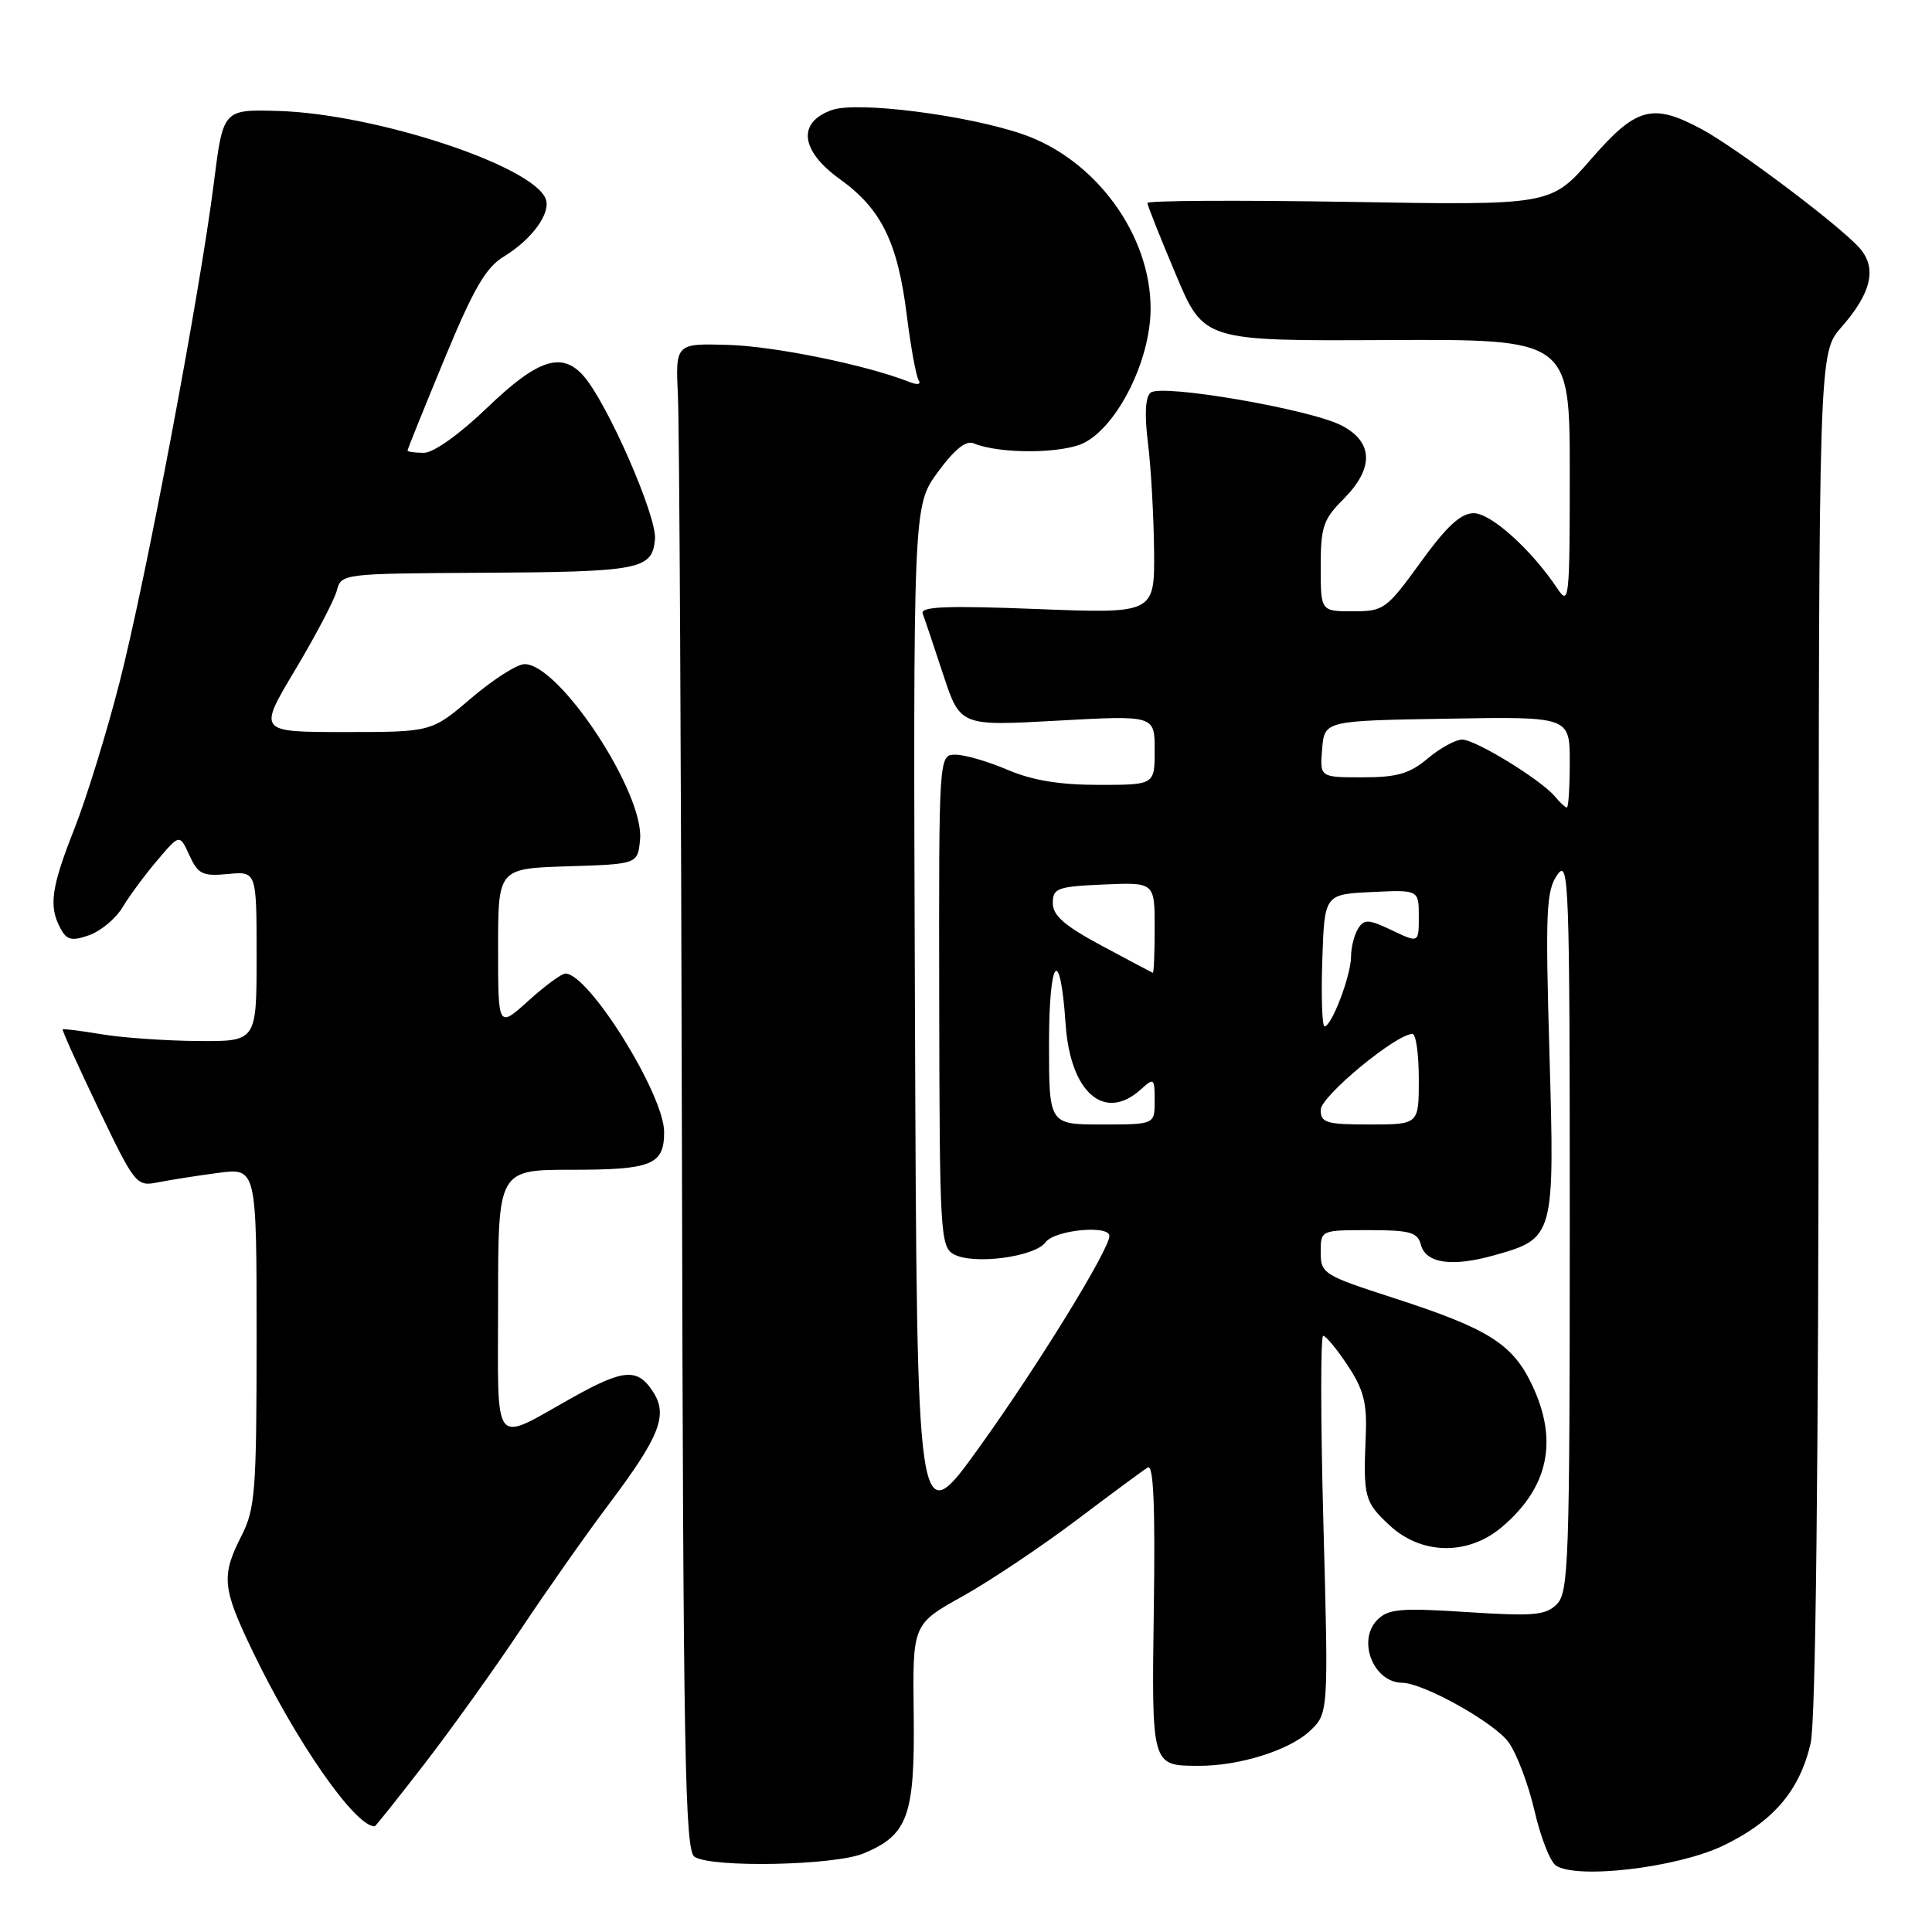 <?xml version="1.0" encoding="UTF-8" standalone="no"?>
<!DOCTYPE svg PUBLIC "-//W3C//DTD SVG 1.1//EN" "http://www.w3.org/Graphics/SVG/1.1/DTD/svg11.dtd" >
<svg xmlns="http://www.w3.org/2000/svg" xmlns:xlink="http://www.w3.org/1999/xlink" version="1.1" viewBox="0 0 256 256">
 <g >
 <path fill="currentColor"
d=" M 228.26 244.59 C 234.93 241.41 238.47 237.29 239.92 230.98 C 240.59 228.08 240.96 194.77 240.98 136.63 C 241.00 46.76 241.00 46.76 243.99 43.36 C 248.00 38.79 248.75 35.49 246.37 32.83 C 243.65 29.79 230.07 19.58 225.47 17.11 C 218.94 13.61 216.82 14.19 210.81 21.10 C 205.50 27.21 205.50 27.21 178.75 26.75 C 164.04 26.51 152.02 26.57 152.04 26.90 C 152.05 27.23 153.74 31.48 155.79 36.34 C 159.50 45.18 159.50 45.18 183.75 45.06 C 208.00 44.94 208.00 44.94 208.00 62.69 C 208.00 79.52 207.91 80.32 206.35 77.97 C 202.91 72.82 197.56 68.00 195.27 68.00 C 193.57 68.00 191.70 69.72 188.24 74.50 C 183.71 80.75 183.36 81.00 179.26 81.00 C 175.00 81.00 175.00 81.00 175.00 75.08 C 175.00 69.83 175.34 68.81 178.00 66.15 C 182.08 62.07 182.00 58.57 177.77 56.38 C 173.59 54.22 153.91 50.83 152.46 52.03 C 151.76 52.61 151.64 54.94 152.11 58.71 C 152.51 61.90 152.87 68.28 152.92 72.90 C 153.00 81.31 153.00 81.31 137.41 80.70 C 125.47 80.23 121.93 80.37 122.26 81.30 C 122.51 81.96 123.73 85.58 124.97 89.36 C 127.23 96.21 127.23 96.21 140.12 95.49 C 153.00 94.78 153.00 94.78 153.00 99.39 C 153.00 104.00 153.00 104.00 145.58 104.00 C 140.39 104.00 136.77 103.40 133.50 102.00 C 130.93 100.90 127.84 100.00 126.61 100.00 C 124.40 100.00 124.40 100.00 124.45 132.57 C 124.50 163.31 124.60 165.20 126.37 166.19 C 128.94 167.63 137.12 166.56 138.55 164.60 C 139.73 162.98 147.00 162.27 147.00 163.77 C 147.00 165.56 137.53 180.96 129.81 191.70 C 121.50 203.28 121.50 203.28 121.24 135.17 C 120.99 67.06 120.99 67.06 124.24 62.59 C 126.45 59.57 127.99 58.32 129.00 58.74 C 132.45 60.18 140.84 60.13 143.68 58.66 C 148.13 56.36 152.41 47.75 152.46 41.00 C 152.52 31.15 145.19 21.11 135.50 17.78 C 128.12 15.24 113.62 13.40 110.26 14.57 C 105.60 16.20 106.03 19.97 111.33 23.77 C 116.79 27.70 118.96 32.12 120.16 41.82 C 120.68 45.96 121.38 49.80 121.71 50.35 C 122.09 50.96 121.60 51.05 120.41 50.58 C 114.78 48.36 102.64 45.88 96.50 45.70 C 89.50 45.50 89.50 45.50 89.83 52.50 C 90.02 56.35 90.25 101.26 90.36 152.30 C 90.53 232.73 90.76 245.23 92.03 246.04 C 94.37 247.52 110.61 247.19 114.45 245.58 C 120.32 243.13 121.23 240.61 121.07 227.12 C 120.92 215.21 120.92 215.21 127.56 211.51 C 131.21 209.47 137.97 204.94 142.59 201.46 C 147.21 197.97 151.48 194.82 152.08 194.45 C 152.84 193.98 153.08 199.41 152.89 212.97 C 152.59 234.10 152.55 233.96 158.81 233.98 C 164.15 234.01 170.76 231.95 173.50 229.42 C 176.04 227.06 176.04 227.06 175.36 202.03 C 174.99 188.26 174.97 177.00 175.33 177.00 C 175.68 177.00 177.15 178.77 178.58 180.94 C 180.69 184.12 181.15 185.92 180.97 190.19 C 180.63 198.40 180.79 199.00 184.11 202.10 C 188.32 206.03 194.48 206.15 198.96 202.38 C 205.23 197.10 206.54 190.82 202.93 183.35 C 200.36 178.04 197.12 176.02 184.75 172.02 C 175.35 168.98 175.00 168.75 175.00 165.93 C 175.00 163.00 175.00 163.00 181.38 163.00 C 186.83 163.00 187.84 163.28 188.27 164.92 C 188.92 167.41 192.39 167.91 198.00 166.33 C 205.96 164.09 206.01 163.91 205.31 139.58 C 204.76 120.74 204.88 118.01 206.35 115.92 C 207.89 113.71 208.00 116.66 208.00 162.21 C 208.00 206.72 207.86 211.00 206.29 212.56 C 204.82 214.04 203.23 214.18 194.39 213.61 C 185.63 213.04 183.96 213.18 182.52 214.62 C 179.78 217.36 181.98 222.94 185.81 222.98 C 188.66 223.02 198.06 228.28 199.91 230.88 C 200.99 232.39 202.53 236.47 203.33 239.94 C 204.13 243.41 205.40 246.67 206.15 247.18 C 208.89 249.05 222.16 247.49 228.26 244.59 Z  M 56.27 233.69 C 59.80 229.12 65.52 221.13 68.98 215.94 C 72.44 210.75 77.67 203.31 80.60 199.42 C 87.46 190.30 88.56 187.50 86.50 184.37 C 84.48 181.27 82.64 181.40 76.00 185.10 C 65.03 191.23 66.00 192.45 66.00 172.48 C 66.00 155.00 66.00 155.00 75.80 155.00 C 86.39 155.00 88.00 154.34 88.00 150.00 C 88.00 145.03 78.02 129.00 74.92 129.00 C 74.42 129.00 72.20 130.63 70.00 132.62 C 66.00 136.23 66.00 136.23 66.00 125.65 C 66.00 115.08 66.00 115.08 75.25 114.79 C 84.50 114.50 84.50 114.50 84.81 111.26 C 85.41 105.11 74.15 88.00 69.51 88.00 C 68.52 88.00 65.35 90.03 62.45 92.50 C 57.18 97.00 57.18 97.00 45.68 97.00 C 34.18 97.00 34.18 97.00 39.12 88.75 C 41.83 84.21 44.31 79.49 44.63 78.25 C 45.21 76.03 45.42 76.00 63.36 75.90 C 84.89 75.78 86.40 75.50 86.79 71.46 C 87.08 68.45 80.41 53.24 77.27 49.75 C 74.40 46.56 71.21 47.63 64.58 54.00 C 60.87 57.56 57.45 60.00 56.17 60.00 C 54.97 60.00 54.00 59.86 54.00 59.70 C 54.00 59.53 56.19 54.10 58.87 47.62 C 62.74 38.26 64.36 35.46 66.75 34.00 C 70.48 31.74 73.03 28.23 72.31 26.36 C 70.61 21.94 49.66 15.06 36.80 14.70 C 29.56 14.50 29.56 14.50 28.33 24.29 C 26.46 39.01 19.31 76.92 15.82 90.50 C 14.13 97.10 11.45 105.77 9.87 109.78 C 6.78 117.60 6.43 120.07 8.01 123.01 C 8.84 124.57 9.49 124.73 11.81 123.92 C 13.34 123.38 15.34 121.72 16.24 120.22 C 17.14 118.72 19.20 115.92 20.84 114.00 C 23.80 110.50 23.80 110.50 25.10 113.34 C 26.25 115.84 26.84 116.13 30.20 115.81 C 34.00 115.45 34.00 115.45 34.00 126.72 C 34.00 138.00 34.00 138.00 26.25 137.94 C 21.99 137.91 16.25 137.51 13.50 137.05 C 10.75 136.59 8.41 136.30 8.30 136.39 C 8.19 136.49 10.33 141.22 13.05 146.91 C 17.86 156.95 18.09 157.23 20.86 156.68 C 22.43 156.36 26.03 155.80 28.86 155.42 C 34.00 154.74 34.00 154.74 34.00 177.16 C 34.00 197.60 33.82 199.92 32.00 203.50 C 29.30 208.80 29.45 210.40 33.39 218.62 C 39.20 230.75 47.02 242.00 49.65 242.00 C 49.76 242.00 52.74 238.26 56.27 233.69 Z  M 139.00 138.30 C 139.00 126.83 140.48 125.09 141.20 135.71 C 141.82 144.79 146.35 148.71 151.17 144.35 C 152.91 142.77 153.00 142.85 153.00 145.85 C 153.00 149.00 153.00 149.00 146.00 149.00 C 139.00 149.00 139.00 149.00 139.00 138.30 Z  M 175.00 147.06 C 175.00 145.27 185.00 137.00 187.16 137.00 C 187.62 137.00 188.00 139.70 188.00 143.00 C 188.00 149.00 188.00 149.00 181.50 149.00 C 175.73 149.00 175.00 148.78 175.00 147.06 Z  M 175.21 127.25 C 175.50 118.50 175.50 118.50 181.75 118.20 C 188.00 117.90 188.00 117.90 188.00 121.44 C 188.00 124.97 188.00 124.97 184.44 123.27 C 181.35 121.80 180.76 121.76 179.96 123.04 C 179.45 123.84 179.02 125.53 179.02 126.78 C 179.00 129.29 176.45 136.00 175.51 136.00 C 175.19 136.00 175.05 132.06 175.21 127.25 Z  M 146.00 125.32 C 141.07 122.68 139.50 121.31 139.50 119.67 C 139.50 117.69 140.09 117.47 146.25 117.20 C 153.00 116.91 153.00 116.91 153.00 122.95 C 153.00 126.28 152.89 128.96 152.75 128.90 C 152.61 128.85 149.57 127.24 146.00 125.32 Z  M 206.05 105.55 C 204.20 103.33 195.52 98.00 193.74 98.00 C 192.87 98.00 190.82 99.12 189.18 100.50 C 186.78 102.52 185.13 103.00 180.55 103.00 C 174.88 103.00 174.88 103.00 175.19 99.25 C 175.50 95.50 175.50 95.50 191.75 95.23 C 208.00 94.95 208.00 94.95 208.00 100.98 C 208.00 104.29 207.83 107.00 207.62 107.00 C 207.41 107.00 206.71 106.35 206.05 105.55 Z "/>
</g>
</svg>